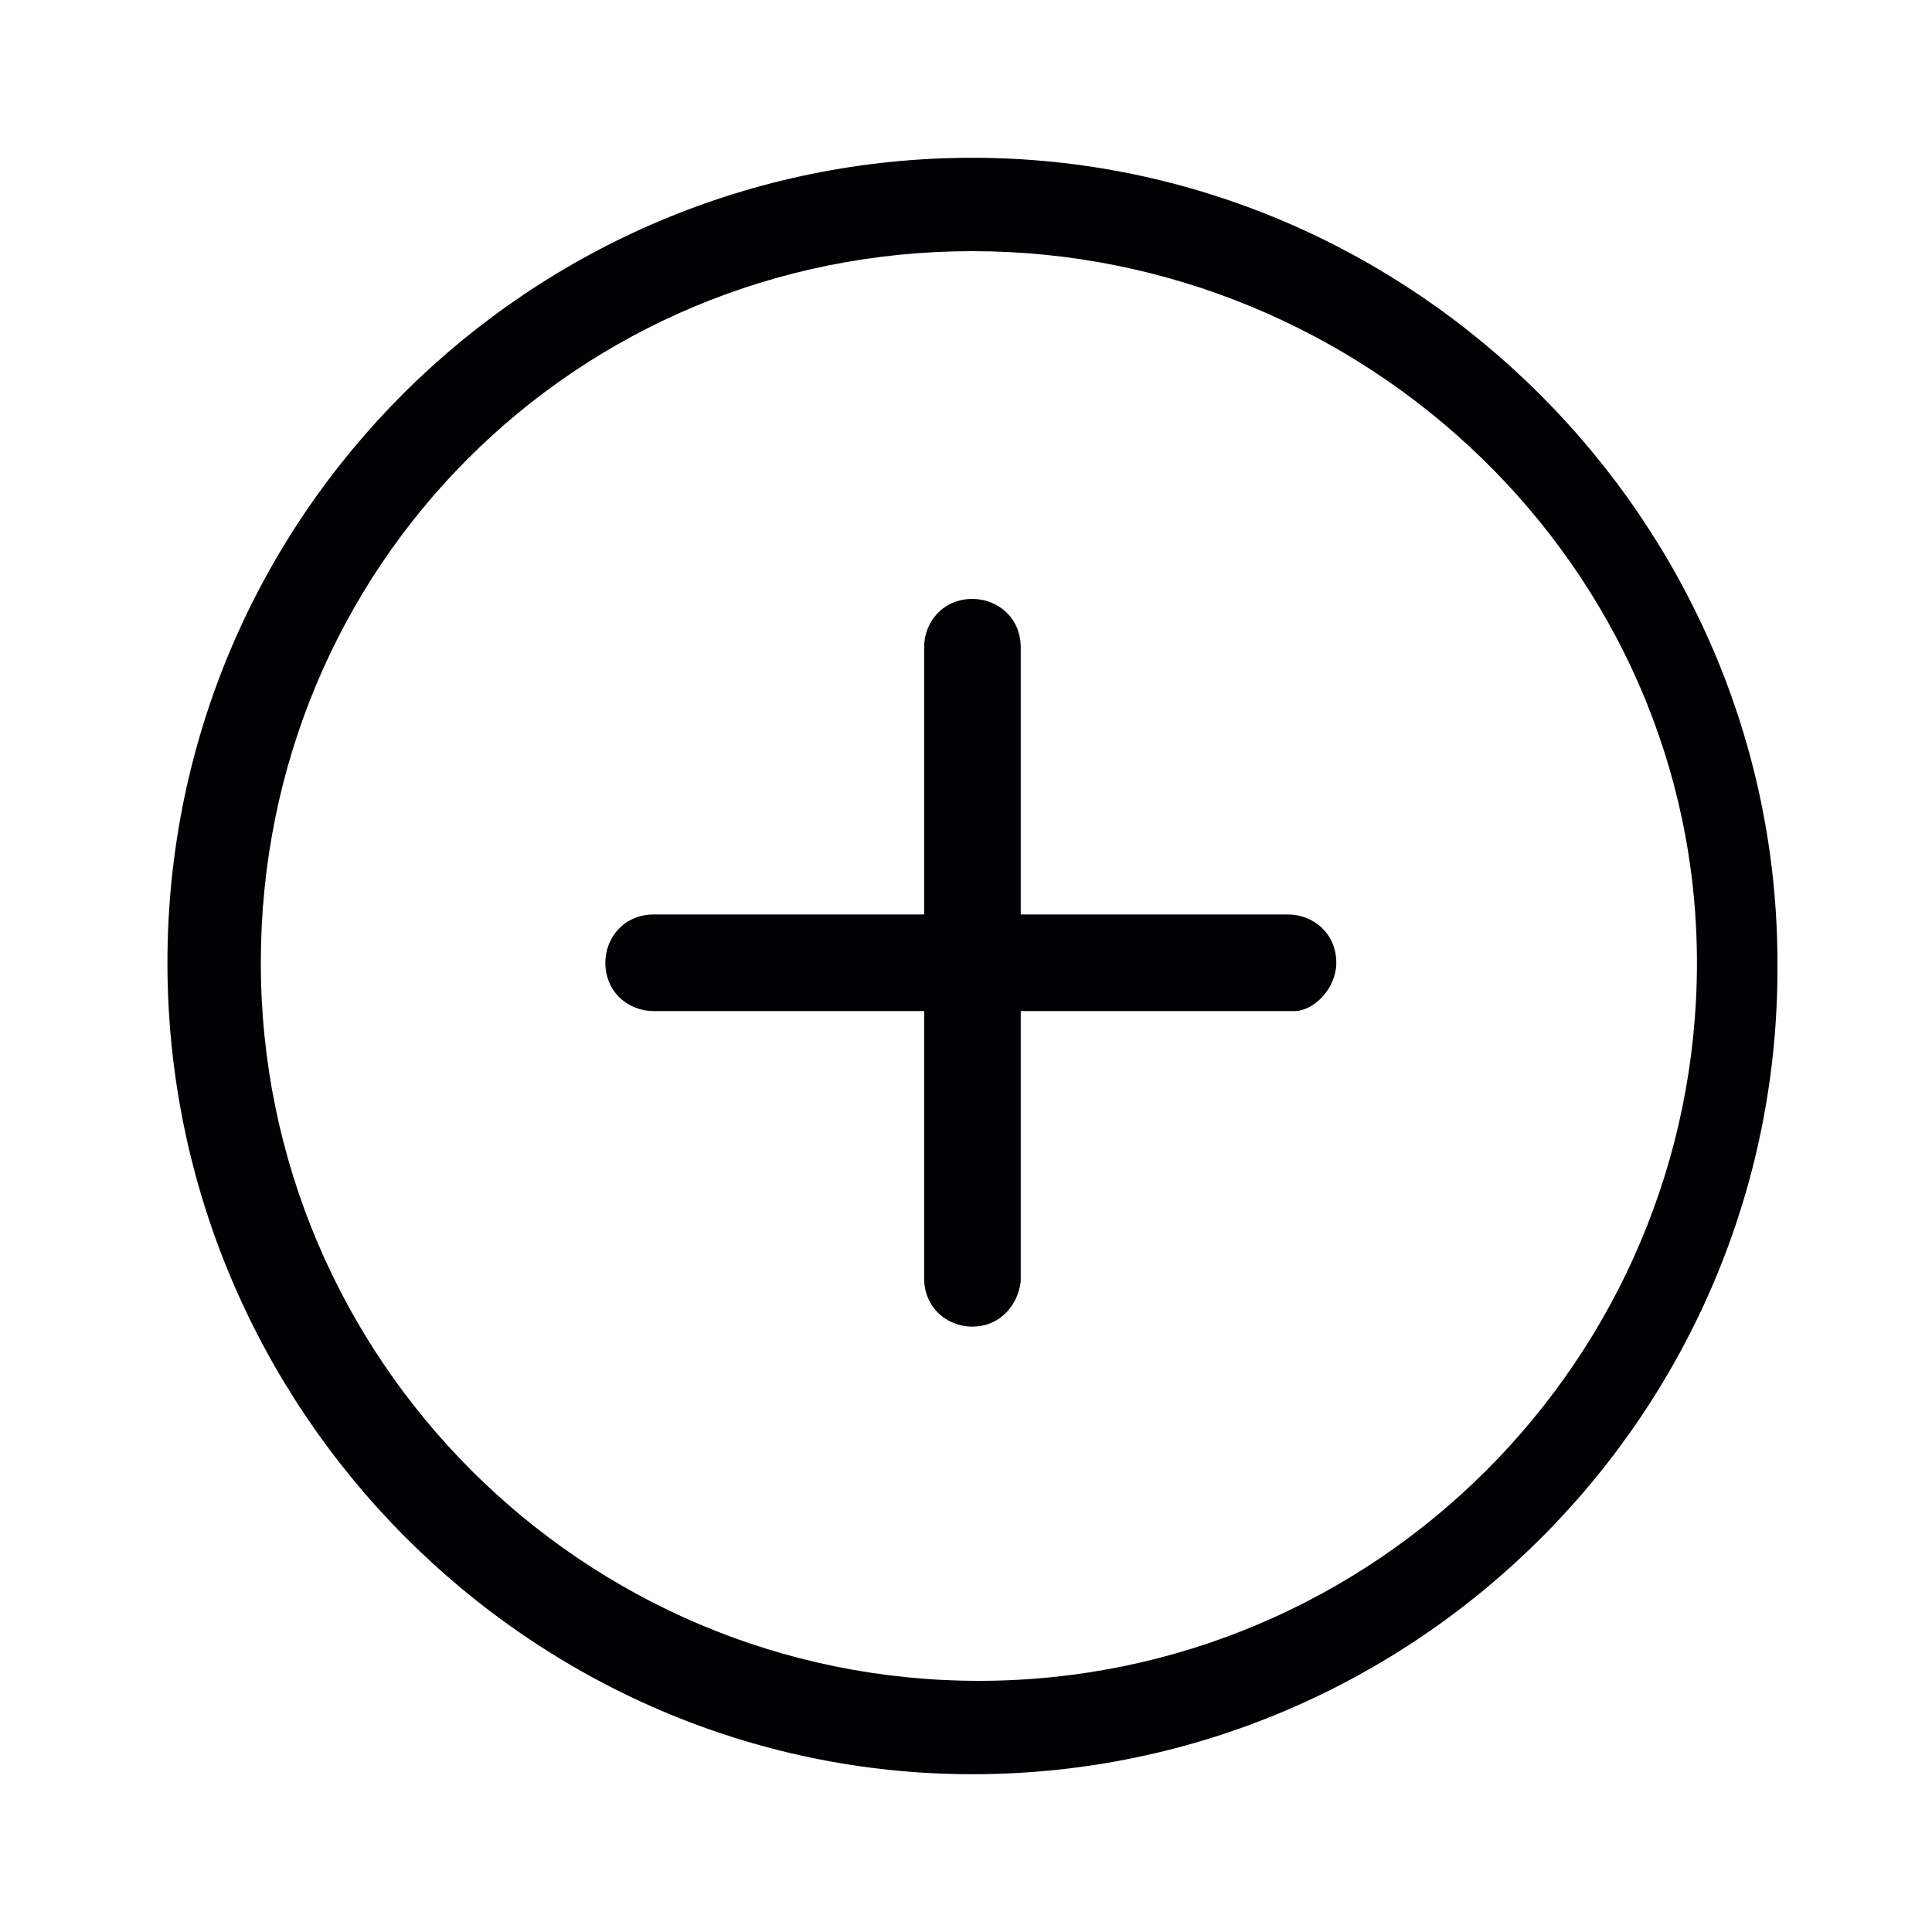<svg xmlns="http://www.w3.org/2000/svg" viewBox="0 0 60 60" height="60" width="60"><title>icon 3</title>
    <g class="nc-icon-wrapper js-transition-icon" data-effect="scale" data-event="click">
        <g class="js-transition-icon__state" transform="translate(0 0) scale(1)" style="display: block;">
            <g>
                <g>
                    <path class="st0" d="M30.2,55.1c-13.7,0-25-11.3-25-25.2s11.3-25,25-25s25,11.3,25,25C55.3,43.8,44,55.1,30.2,55.1z M30.2,7.8
			c-12.3,0-22.1,9.8-22.1,22.1s10,22.3,22.3,22.3s22.3-10,22.3-22.3S42.4,7.8,30.2,7.8z" style="" fill=" #010002"/>
                </g>
                <g>
                    <path class="st0" d="M40.2,31.4H20.3c-0.8,0-1.5-0.6-1.5-1.5c0-0.8,0.6-1.5,1.5-1.5H40c0.8,0,1.5,0.6,1.5,1.5
			C41.5,30.7,40.8,31.4,40.2,31.4z" style="" fill=" #010002"/>
                </g>
                <g>
                    <path class="st0" d="M30.2,41.2c-0.8,0-1.5-0.6-1.5-1.5V20.1c0-0.8,0.6-1.5,1.5-1.5c0.8,0,1.5,0.6,1.5,1.5v19.7
			C31.6,40.6,31,41.2,30.2,41.2z" style="" fill=" #010002"/>
                </g>
            </g>
        </g>
        <g class="js-transition-icon__state" style="display: none;" transform="translate(6 6) scale(0.80)" aria-hidden="true">
            <g>
                <g>
                    <path class="st0" d="M48.1,54L6.4,12.3c-1.7-1.7-1.7-4.4,0-6.1s4.4-1.7,6.1,0l41.4,41.4c1.7,1.7,1.7,4.4,0,6.1
			C52.2,55.3,49.5,55.3,48.1,54z" style="" fill=" #010002"/>
                </g>
                <g>
                    <path class="st0" d="M6.4,53.6c-1.7-1.7-1.7-4.4,0-6.1L47.8,6.2c1.7-1.7,4.4-1.7,6.1,0s1.7,4.4,0,6.1L12.5,53.6
			C10.8,55.3,8.1,55.3,6.4,53.6z" style="" fill=" #010002"/>
                </g>
            </g>
        </g>
    </g>
    <script>
        !function(){"use strict";if(!window.requestAnimationFrame){var a=null;window.requestAnimationFrame=function(t,i){var e=(new Date).getTime();a||(a=e);var s=Math.max(0,16-(e-a)),n=window.setTimeout(function(){t(e+s)},s);return a=e+s,n}}function r(t,i,e,s){return 1>(t/=s/2)?e/2*t*t*t*t+i:-e/2*((t-=2)*t*t*t-2)+i}function e(t){return t?[1,0]:[0,1]}function t(t){this.element=t,this.svg=function t(i){var e=i.parentNode;if("svg"!==e.tagName)e=t(e);return e;}(this.element),this.getSize(),this.states=this.element.querySelectorAll(".js-transition-icon__state"),this.time={start:null,total:200},this.status={interacted:!1,animating:!1},this.animation={effect:this.element.getAttribute("data-effect"),event:this.element.getAttribute("data-event")},this.init()}t.prototype.getSize=function(){var t=this.svg.getAttribute("viewBox");this.size=t?{width:t.split(" ")[2],height:t.split(" ")[3]}:this.svg.getBoundingClientRect()},t.prototype.init=function(){var t=this;this.svg.addEventListener(t.animation.event,function(){t.status.animating||(t.status.animating=!0,window.requestAnimationFrame(t.triggerAnimation.bind(t)))})},t.prototype.triggerAnimation=function(t){var i=this.getProgress(t);this.animateIcon(i),this.checkProgress(i)},t.prototype.getProgress=function(t){return this.time.start||(this.time.start=t),t-this.time.start},t.prototype.checkProgress=function(t){if(this.time.total>t)window.requestAnimationFrame(this.triggerAnimation.bind(this));else{this.status={interacted:!this.status.interacted,animating:!1},this.time.start=null;var i=e(this.status.interacted);this.states[i[0]].removeAttribute("aria-hidden"),this.states[i[1]].setAttribute("aria-hidden","true")}},t.prototype.animateIcon=function(t){if(t>this.time.total){t=this.time.total;}if(0>t){t=0;};var i=e(this.status.interacted);this.states[i[0]].style.display=t>this.time.total/2?"none":"block",this.states[i[1]].style.display=t>this.time.total/2?"block":"none","scale"==this.animation.effect?this.scaleIcon(t,i[0],i[1]):this.rotateIcon(t,i[0],i[1])},t.prototype.scaleIcon=function(t,i,e){var s=r(Math.min(t,this.time.total/2),1,-.2,this.time.total/2).toFixed(2),n=r(Math.max(t-this.time.total/2,0),.2,-.2,this.time.total/2).toFixed(2);this.states[i].setAttribute("transform","translate("+this.size.width*(1-s)/2+" "+this.size.height*(1-s)/2+") scale("+s+")"),this.states[e].setAttribute("transform","translate("+this.size.width*n/2+" "+this.size.height*n/2+") scale("+(1-n)+")")},t.prototype.rotateIcon=function(t,i,e){var s=r(t,0,180,this.time.total).toFixed(2);this.states[i].setAttribute("transform","rotate(-"+s+" "+this.size.width/2+" "+this.size.height/2+")"),this.states[e].setAttribute("transform","rotate("+(180-s)+" "+this.size.width/2+" "+this.size.height/2+")")};var i=document.querySelectorAll(".js-transition-icon");if(i)for(var s=0;i.length>s;s++)new t(i[s])}();
    </script>
</svg>